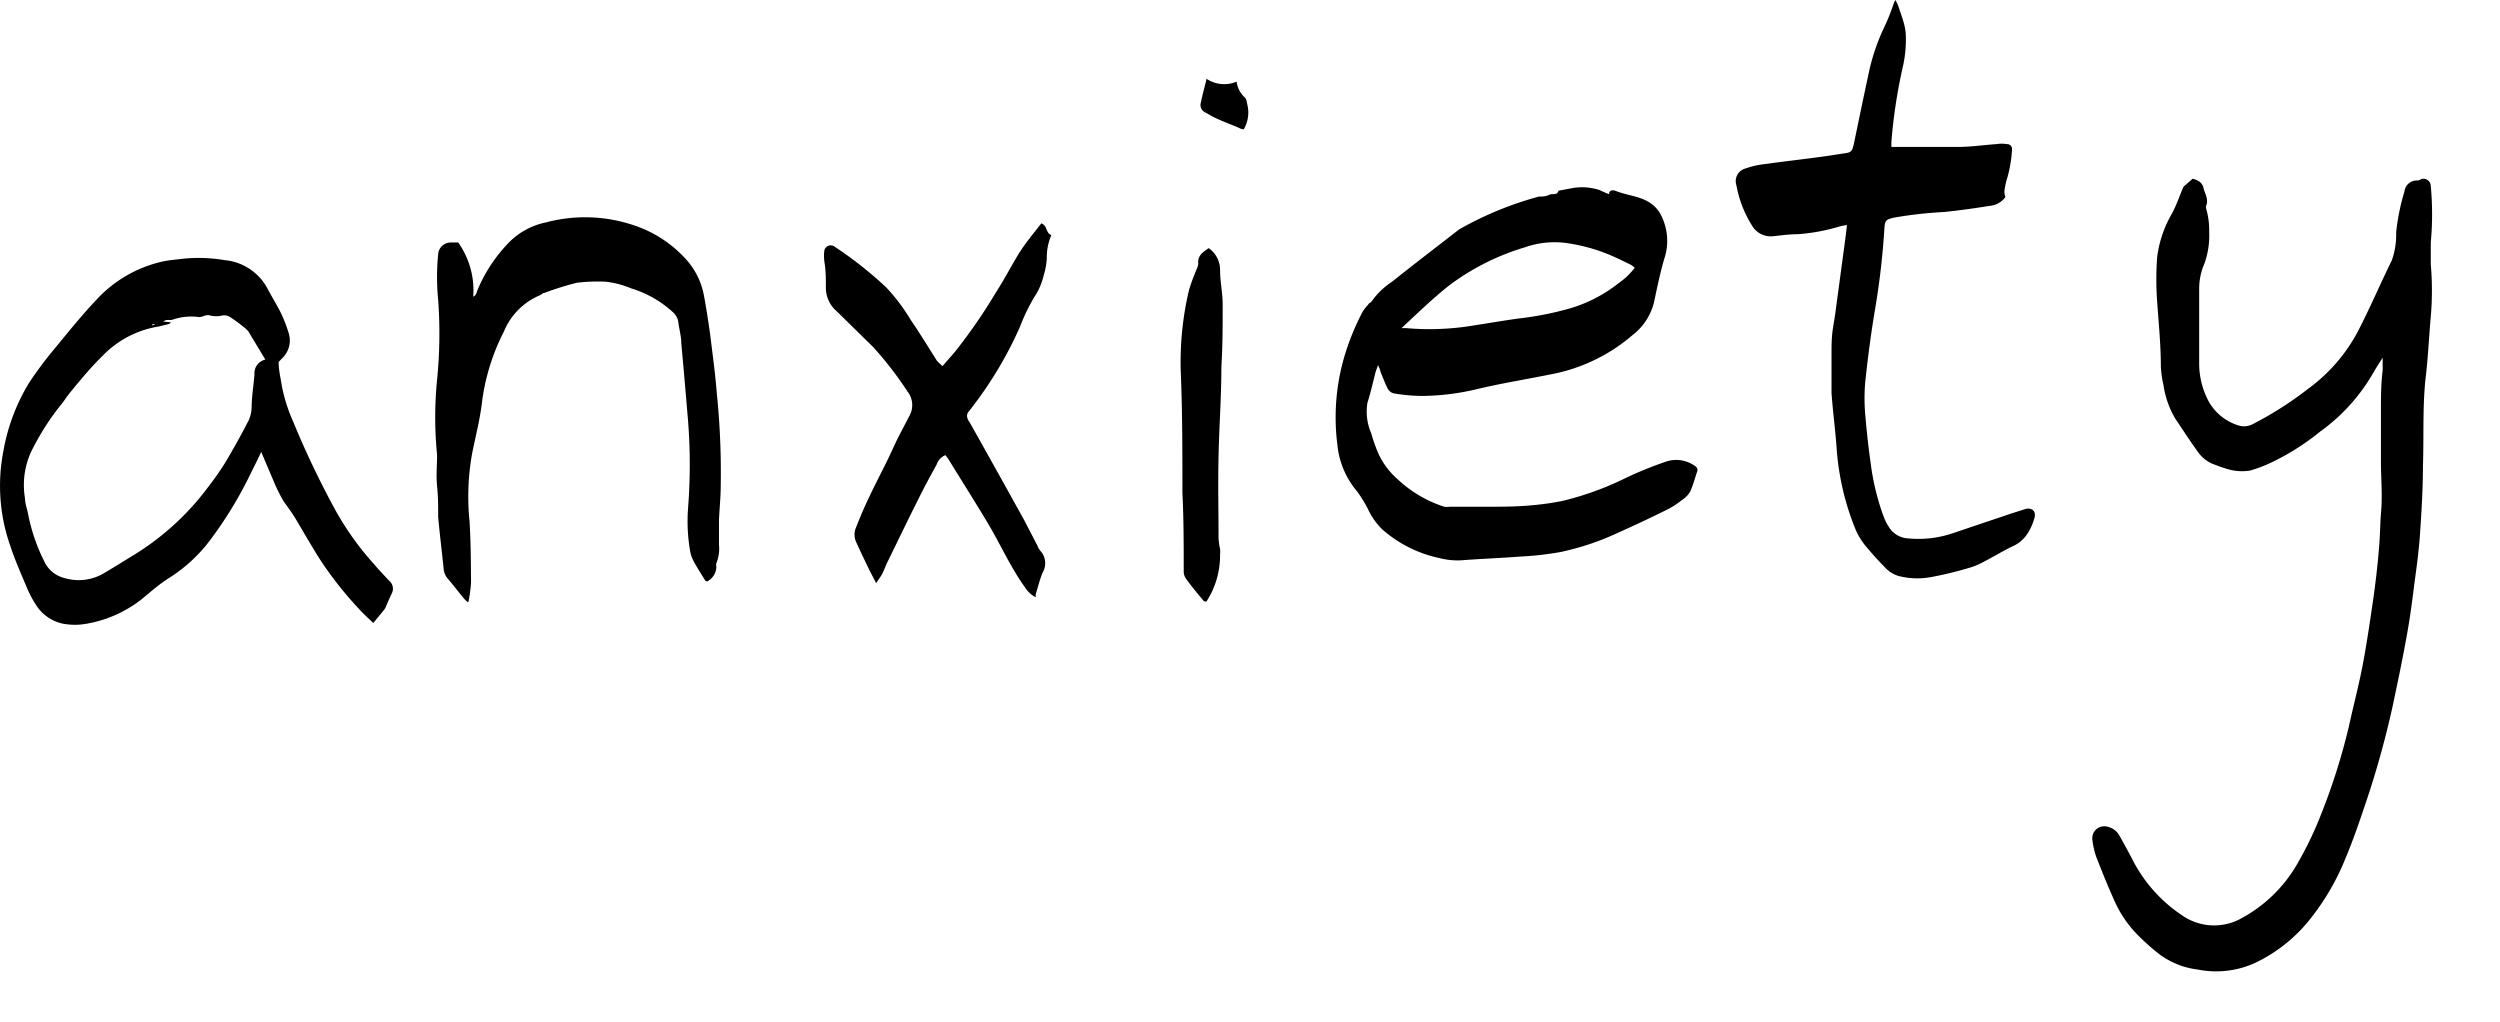 <svg id="Layer_1" data-name="Layer 1" xmlns="http://www.w3.org/2000/svg" viewBox="0 0 114.85 46.96"><path d="M100.73,8.21c.27.07.45.19.5.43s.25.51.12.81a.21.21,0,0,0,0,.13,3.6,3.6,0,0,1,.14,1.08,3.79,3.79,0,0,1-.22,1.45,2.91,2.91,0,0,0-.24,1.14c0,1.15,0,2.3,0,3.45a3.69,3.69,0,0,0,.47,1.8,2.39,2.39,0,0,0,1.35,1.05.87.87,0,0,0,.65-.07,16.22,16.22,0,0,0,2.55-1.63,7.72,7.72,0,0,0,2.3-2.68c.54-1.05,1-2.13,1.53-3.21a3.55,3.55,0,0,0,.2-1.29,10,10,0,0,1,.38-1.87.57.57,0,0,1,.57-.51c.06,0,.12,0,.19-.06a.34.34,0,0,1,.45.31,14.11,14.11,0,0,1,0,2.6c0,.34,0,.69,0,1a13.86,13.86,0,0,1,0,2.41c-.08.89-.12,1.78-.22,2.66-.17,1.4-.09,2.8-.14,4.2,0,1-.06,2-.13,3.05s-.19,1.76-.3,2.64-.2,1.5-.34,2.25c-.19,1.05-.41,2.09-.63,3.13a42.8,42.8,0,0,1-1.29,4.59c-.27.8-.55,1.61-.88,2.39a11.11,11.11,0,0,1-1.54,2.67,7.13,7.13,0,0,1-2.61,2.11,4.31,4.31,0,0,1-2.63.3,4,4,0,0,1-.69-.15,3.94,3.94,0,0,1-1-.5,10.09,10.09,0,0,1-1.19-1.07,5.29,5.29,0,0,1-1-1.57c-.28-.62-.53-1.25-.78-1.89a3.79,3.79,0,0,1-.18-.81.55.55,0,0,1,.7-.57.83.83,0,0,1,.53.38c.2.35.39.7.58,1.06a6.76,6.76,0,0,0,2.3,2.62,2.57,2.57,0,0,0,2.77.13,6.53,6.53,0,0,0,2.5-2.42,16.41,16.41,0,0,0,1.15-2.39,28.63,28.63,0,0,0,1.26-4c.22-1,.46-1.9.64-2.85s.35-2.1.5-3.15q.15-1.07.24-2.16c.05-.53.05-1.07.09-1.6.08-.81,0-1.62,0-2.43,0-.37,0-.74,0-1.12s0-.76,0-1.14c0-.63,0-1.26.08-1.9,0-.18,0-.35,0-.58-.15.24-.29.45-.41.66a8.59,8.59,0,0,1-2.48,2.75,11.09,11.09,0,0,1-2.36,1.47,6.15,6.15,0,0,1-.85.31,2.36,2.36,0,0,1-1.15-.11c-.19-.05-.36-.13-.54-.19a1.6,1.6,0,0,1-.74-.62c-.35-.48-.68-1-1-1.47a4.23,4.23,0,0,1-.54-1.54,4.89,4.89,0,0,1-.12-.83c0-1-.1-2-.17-3a14,14,0,0,1,0-2.05,5.29,5.29,0,0,1,.68-2c.21-.39.35-.82.53-1.23Z"/><path d="M73.92,8.92c0-.19.16-.21.33-.14.46.18,1,.23,1.4.45a1.47,1.47,0,0,1,.67.68,2.59,2.59,0,0,1,.13,2c-.19.66-.33,1.34-.47,2a2.74,2.74,0,0,1-1,1.5,8,8,0,0,1-3.75,1.79c-1.13.23-2.27.41-3.39.68a11.29,11.29,0,0,1-2.52.31,8.16,8.16,0,0,1-1.3-.12.45.45,0,0,1-.27-.22c-.13-.26-.23-.53-.34-.8,0-.07-.05-.14-.1-.28l-.11.3c-.12.47-.24,1-.38,1.43A2.51,2.51,0,0,0,63,19.92a6.21,6.21,0,0,0,.2.61,3.5,3.5,0,0,0,1,1.48,5.65,5.65,0,0,0,2.15,1.27,1.09,1.09,0,0,0,.26,0c.57,0,1.14,0,1.71,0s1.39,0,2.08-.07a12.57,12.57,0,0,0,1.39-.2,14,14,0,0,0,2.79-1,16.84,16.84,0,0,1,1.92-.79,1.47,1.47,0,0,1,1.37.19.21.21,0,0,1,.1.25c-.11.31-.19.64-.33.94a1.19,1.19,0,0,1-.37.37,3.92,3.92,0,0,1-.64.42c-.76.38-1.53.74-2.31,1.09a12.14,12.14,0,0,1-2.63.88,14.46,14.46,0,0,1-1.87.21c-.89.07-1.79.1-2.68.17a3.25,3.25,0,0,1-1-.1,5.75,5.75,0,0,1-2.66-1.34,3.17,3.17,0,0,1-.63-.9,5.44,5.44,0,0,0-.51-.83,3.88,3.88,0,0,1-.9-2.13,9.94,9.94,0,0,1,.32-4.06,11.36,11.36,0,0,1,.85-2.08,2.42,2.42,0,0,1,.25-.31c0-.05.11-.08.15-.14a3.46,3.46,0,0,1,.93-.9c1-.8,2-1.56,3-2.34a.91.91,0,0,1,.16-.11,15.66,15.66,0,0,1,3.6-1.47c.15,0,.31,0,.47-.08s.36.05.43-.19l.59-.11a2.57,2.57,0,0,1,1.29.08A4.63,4.63,0,0,0,73.92,8.92Zm-9.53,6.15a.54.54,0,0,0,.16,0A12.29,12.29,0,0,0,67.39,15c.8-.12,1.59-.26,2.39-.37a14.62,14.62,0,0,0,2.37-.47A6.62,6.62,0,0,0,74.37,13a3.22,3.22,0,0,0,.73-.7,1.55,1.55,0,0,0-.17-.13c-.37-.18-.74-.37-1.13-.52a8,8,0,0,0-1.74-.47,4.07,4.07,0,0,0-2,.18,11,11,0,0,0-3.52,1.78C65.8,13.73,65.12,14.39,64.39,15.07Z"/><path d="M12.8,16.63c0,.37.09.72.14,1.06a7.44,7.44,0,0,0,.52,1.66,41.38,41.38,0,0,0,1.95,4.09,13.4,13.4,0,0,0,1.73,2.43c.25.29.51.57.77.84a.47.47,0,0,1,.09.55c-.1.21-.19.42-.28.63a.75.75,0,0,1-.07.12l-.5.61c-.22-.21-.47-.43-.69-.68a16.72,16.72,0,0,1-1.87-2.41c-.31-.51-.6-1-.91-1.53s-.46-.69-.67-1a8.1,8.1,0,0,1-.39-.78L12,20.76c-.15.32-.28.59-.42.86a18.45,18.45,0,0,1-2,3.29,7.09,7.09,0,0,1-1.81,1.64c-.45.28-.86.65-1.29,1A5.66,5.66,0,0,1,4,28.65a3,3,0,0,1-1.12,0,1.93,1.93,0,0,1-1.25-.9,4.48,4.48,0,0,1-.35-.65c-.28-.66-.57-1.31-.8-2A8.33,8.33,0,0,1,.16,20.7a9,9,0,0,1,1.18-3.12,17.17,17.17,0,0,1,1.1-1.48c.65-.79,1.3-1.6,2-2.34a5.89,5.89,0,0,1,3-1.74c.31-.07.62-.09.93-.13a7,7,0,0,1,1.94.06,2.48,2.48,0,0,1,2,1.35c.21.39.44.76.63,1.15a6.63,6.63,0,0,1,.33.88A1.12,1.12,0,0,1,13,16.42ZM7.88,14.81c-.07,0-.08.07-.1.07L7.29,15a4.57,4.57,0,0,0-2.58,1.35c-.49.48-.93,1-1.38,1.55a5.84,5.84,0,0,0-.42.56A11.52,11.52,0,0,0,1.56,20.5a3.65,3.65,0,0,0-.41,2.4c0,.22.08.44.13.66a8.44,8.44,0,0,0,.81,2.34,1.39,1.39,0,0,0,.89.66,2.27,2.27,0,0,0,1.75-.2c.46-.27.92-.56,1.38-.84a12.21,12.21,0,0,0,3.47-3.17,12.87,12.87,0,0,0,.75-1.07c.39-.65.75-1.3,1.11-2a1.69,1.69,0,0,0,.12-.55c0-.51.09-1,.13-1.54a.64.64,0,0,1,.5-.67l-.79-1.31-.12-.12a8.33,8.33,0,0,0-.67-.5.52.52,0,0,0-.38-.1,1.18,1.18,0,0,1-.59,0c-.2-.06-.36.11-.54.07a2.62,2.62,0,0,0-1.21.14l-.23,0a.61.61,0,0,0-.17.07v0Zm.56-.54h0ZM7,14.89l0,.06.15-.06v0Z"/><path d="M84.85,10.34a2.08,2.08,0,0,0-.36.07,8.81,8.81,0,0,1-1.91.35c-.37,0-.74.05-1.1.09a1,1,0,0,1-1-.5,5.22,5.22,0,0,1-.71-1.84.6.6,0,0,1,.42-.77,3.75,3.75,0,0,1,.88-.2c1.12-.16,2.24-.27,3.36-.45.67-.11.64,0,.79-.74.22-1.06.44-2.12.67-3.18a9.5,9.5,0,0,1,.71-2,9.29,9.29,0,0,0,.35-.87A2.38,2.38,0,0,1,87.07,0a1.52,1.52,0,0,1,.13.26c.09.26.18.52.26.79a2.81,2.81,0,0,1,.09.49,5.72,5.72,0,0,1-.15,1.6,24.33,24.33,0,0,0-.51,3.39c0,.06,0,.13,0,.22l.33,0c.91,0,1.82,0,2.73,0,.59,0,1.18-.09,1.77-.13a1.48,1.48,0,0,1,.47,0c.18,0,.26.12.24.29a5.85,5.85,0,0,1-.21,1.24,3.58,3.58,0,0,0-.14.65.74.74,0,0,0,.05.25,1,1,0,0,1-.74.41c-.69.11-1.39.21-2.09.28A18.86,18.86,0,0,0,87,10c-.36.09-.4.12-.43.48a34.93,34.93,0,0,1-.42,3.67c-.19,1.12-.34,2.25-.46,3.39a8.54,8.54,0,0,0,0,1.51c.06.72.14,1.45.24,2.16a11.21,11.21,0,0,0,.6,2.51,2.39,2.39,0,0,0,.24.48,1.09,1.09,0,0,0,.85.53,4.9,4.9,0,0,0,2.08-.23l2.7-.91.63-.2c.3-.09.51.08.44.38a2.55,2.55,0,0,1-.3.7,1.57,1.57,0,0,1-.65.6c-.48.22-.92.5-1.39.74a3.32,3.32,0,0,1-.71.29,16.81,16.81,0,0,1-1.7.41,3.46,3.46,0,0,1-1.5-.05,1.34,1.34,0,0,1-.52-.29A14.72,14.72,0,0,1,85.64,25a3.22,3.22,0,0,1-.45-.81,12.15,12.15,0,0,1-.82-3.66c-.06-.82-.17-1.65-.23-2.47,0-.47,0-.94,0-1.4,0-.13,0-.25,0-.37,0-.39,0-.78.06-1.17s.11-.66.15-1L84.77,11C84.8,10.78,84.82,10.59,84.85,10.34Z"/><path d="M21.49,27.66a1.09,1.09,0,0,1-.19-.18c-.25-.3-.48-.61-.74-.91a.77.77,0,0,1-.18-.45c-.08-.79-.18-1.58-.25-2.37,0-.47,0-.94-.05-1.41s0-1,0-1.44a17.39,17.39,0,0,1,0-3.46,21.31,21.31,0,0,0,.05-3.66,10.65,10.65,0,0,1,0-2.11.58.58,0,0,1,.56-.53h.36a3.8,3.8,0,0,1,.69,2.49c.15-.07.15-.2.19-.29a7,7,0,0,1,1.5-2.25,3.32,3.32,0,0,1,1.64-.87,7,7,0,0,1,4.08.14,5.58,5.58,0,0,1,2.29,1.47,3.41,3.41,0,0,1,.88,1.65c.12.61.21,1.23.3,1.85.11.91.24,1.82.31,2.74a35.62,35.62,0,0,1,.18,4.26c0,.53-.06,1.05-.08,1.58q0,.56,0,1.11a1.76,1.76,0,0,1-.12.85.3.3,0,0,0,0,.16.78.78,0,0,1-.42.68s-.09,0-.12-.09c-.17-.27-.35-.55-.5-.83a1.56,1.56,0,0,1-.17-.5,8,8,0,0,1-.09-1.95,25.7,25.7,0,0,0,0-4c-.1-1.19-.2-2.37-.31-3.55,0-.34-.1-.67-.14-1a.74.74,0,0,0-.26-.46A4.94,4.94,0,0,0,29,13.25a4.18,4.18,0,0,0-1.19-.31,8.11,8.11,0,0,0-1.31.05,13.68,13.68,0,0,0-1.5.47c-.07,0-.13.08-.21.11a3.07,3.07,0,0,0-1.64,1.66,9.82,9.82,0,0,0-1,3.19c-.09.81-.3,1.61-.46,2.41a11.18,11.18,0,0,0-.12,3.11c.06.94.06,1.88.07,2.82a6.79,6.79,0,0,1-.12.89Z"/><path d="M43.3,16.82c.2-.24.4-.45.58-.67a25.09,25.09,0,0,0,1.87-2.71c.36-.56.67-1.15,1-1.7s.72-1,1.09-1.48c.29.11.2.46.46.54a2.57,2.57,0,0,0-.21,1.06,3.13,3.13,0,0,1-.14.78,3,3,0,0,1-.43,1,8.89,8.89,0,0,0-.67,1.39,17.79,17.79,0,0,1-2.18,3.66,1.67,1.67,0,0,1-.12.16c-.18.18-.15.35,0,.56.85,1.51,1.68,3,2.52,4.52l.59,1.14a.86.86,0,0,0,.13.23.84.84,0,0,1,.11,1c-.13.31-.21.65-.32,1,0,0,0,.08,0,.14A1.28,1.28,0,0,1,47.1,27c-.68-.94-1.14-2-1.74-3s-1.19-1.93-1.78-2.89a2.08,2.08,0,0,0-.15-.2.71.71,0,0,0-.4.43c-.3.54-.59,1.08-.86,1.63-.47.93-.92,1.87-1.38,2.81-.09.17-.15.35-.23.52s-.18.29-.31.49l-.32-.62c-.2-.42-.4-.83-.59-1.25a.82.82,0,0,1,0-.72c.38-1,.84-1.88,1.3-2.8.22-.43.41-.87.62-1.3l.52-1A1,1,0,0,0,41.7,18a16.45,16.45,0,0,0-1.58-2.05l-1.67-1.64a1.43,1.43,0,0,1-.51-1.13c0-.39,0-.78-.07-1.17a2.1,2.1,0,0,1,0-.5.3.3,0,0,1,.47-.18,17.88,17.88,0,0,1,2.37,1.87,8.67,8.67,0,0,1,1.13,1.5c.42.61.8,1.24,1.2,1.87A3.56,3.56,0,0,0,43.3,16.82Z"/><path d="M55.53,11.4a1.22,1.22,0,0,1,.52,1c0,.53.12,1.07.12,1.6,0,.95,0,1.9-.06,2.85,0,1.37-.1,2.73-.13,4.1s0,2.53,0,3.79a3.85,3.85,0,0,0,.07.49,1,1,0,0,1,0,.23,3.89,3.89,0,0,1-.63,2.18s-.12,0-.16-.08c-.27-.32-.53-.63-.79-1a.54.54,0,0,1-.09-.31c0-1.21,0-2.42-.06-3.62,0-1.9,0-3.79-.08-5.68a14.45,14.45,0,0,1,.36-3.53c.09-.36.23-.7.35-1a1.11,1.11,0,0,0,.1-.29C55,11.75,55.26,11.58,55.53,11.4Z"/><path d="M57.14,5.94c-.11,0-.21-.06-.3-.1-.29-.12-.58-.23-.87-.36s-.39-.2-.59-.31a.38.38,0,0,1-.21-.47c.07-.35.17-.69.26-1.08a1.45,1.45,0,0,0,1.38.13,1.18,1.18,0,0,0,.38.73c.09.08.09.26.13.4A1.55,1.55,0,0,1,57.14,5.94Z"/></svg>